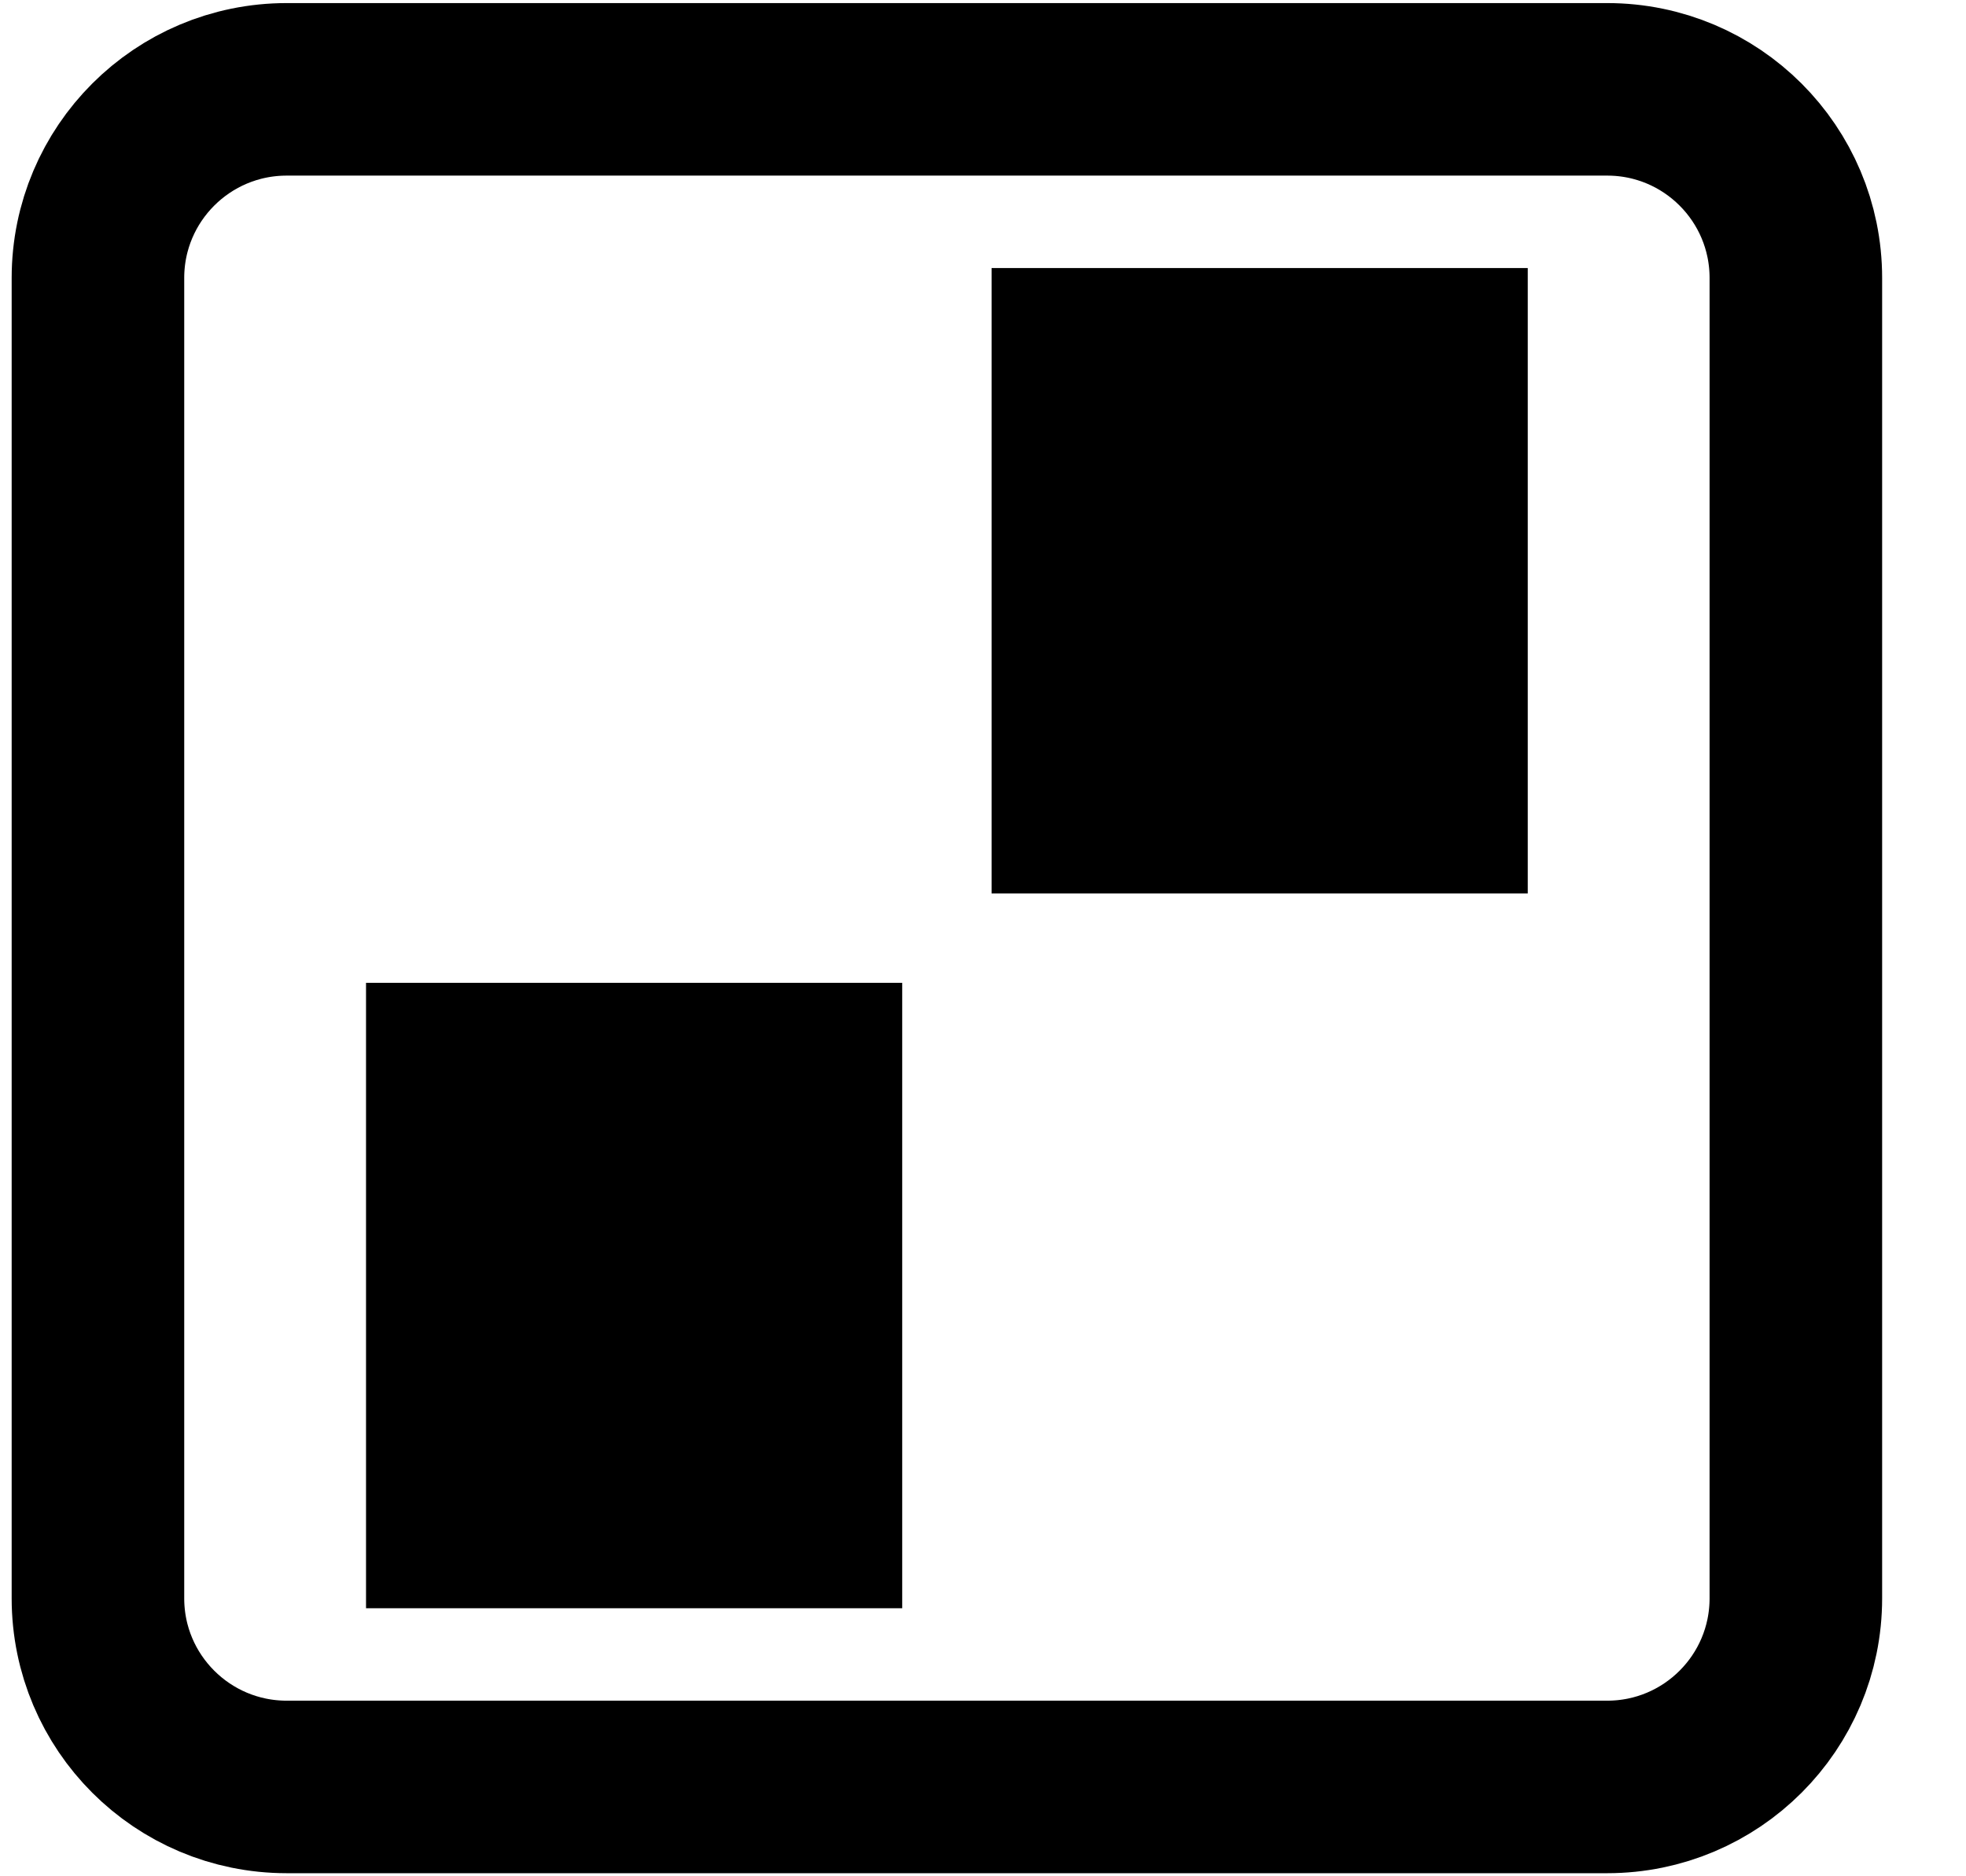 <svg width="22" height="21" viewBox="0 0 22 21" fill="none" xmlns="http://www.w3.org/2000/svg">
<g clip-path="url(#clip0_2545_514)">
<path d="M17.985 1H3.208C2.042 1 1.096 1.945 1.096 3.111V17.889C1.096 19.055 2.042 20 3.208 20H17.985C19.151 20 20.096 19.055 20.096 17.889V3.111C20.096 1.945 19.151 1 17.985 1Z" stroke="black" stroke-width="1.931" stroke-linecap="round" stroke-linejoin="round"/>
<rect x="11.096" y="3" width="6" height="7" fill="black"/>
<rect x="4.096" y="11" width="6" height="7" fill="black"/>
</g>
<defs>
<clipPath id="clip0_2545_514">
<rect width="21" height="21" fill="white" transform="translate(0.096)"/>
</clipPath>
</defs>
</svg>
